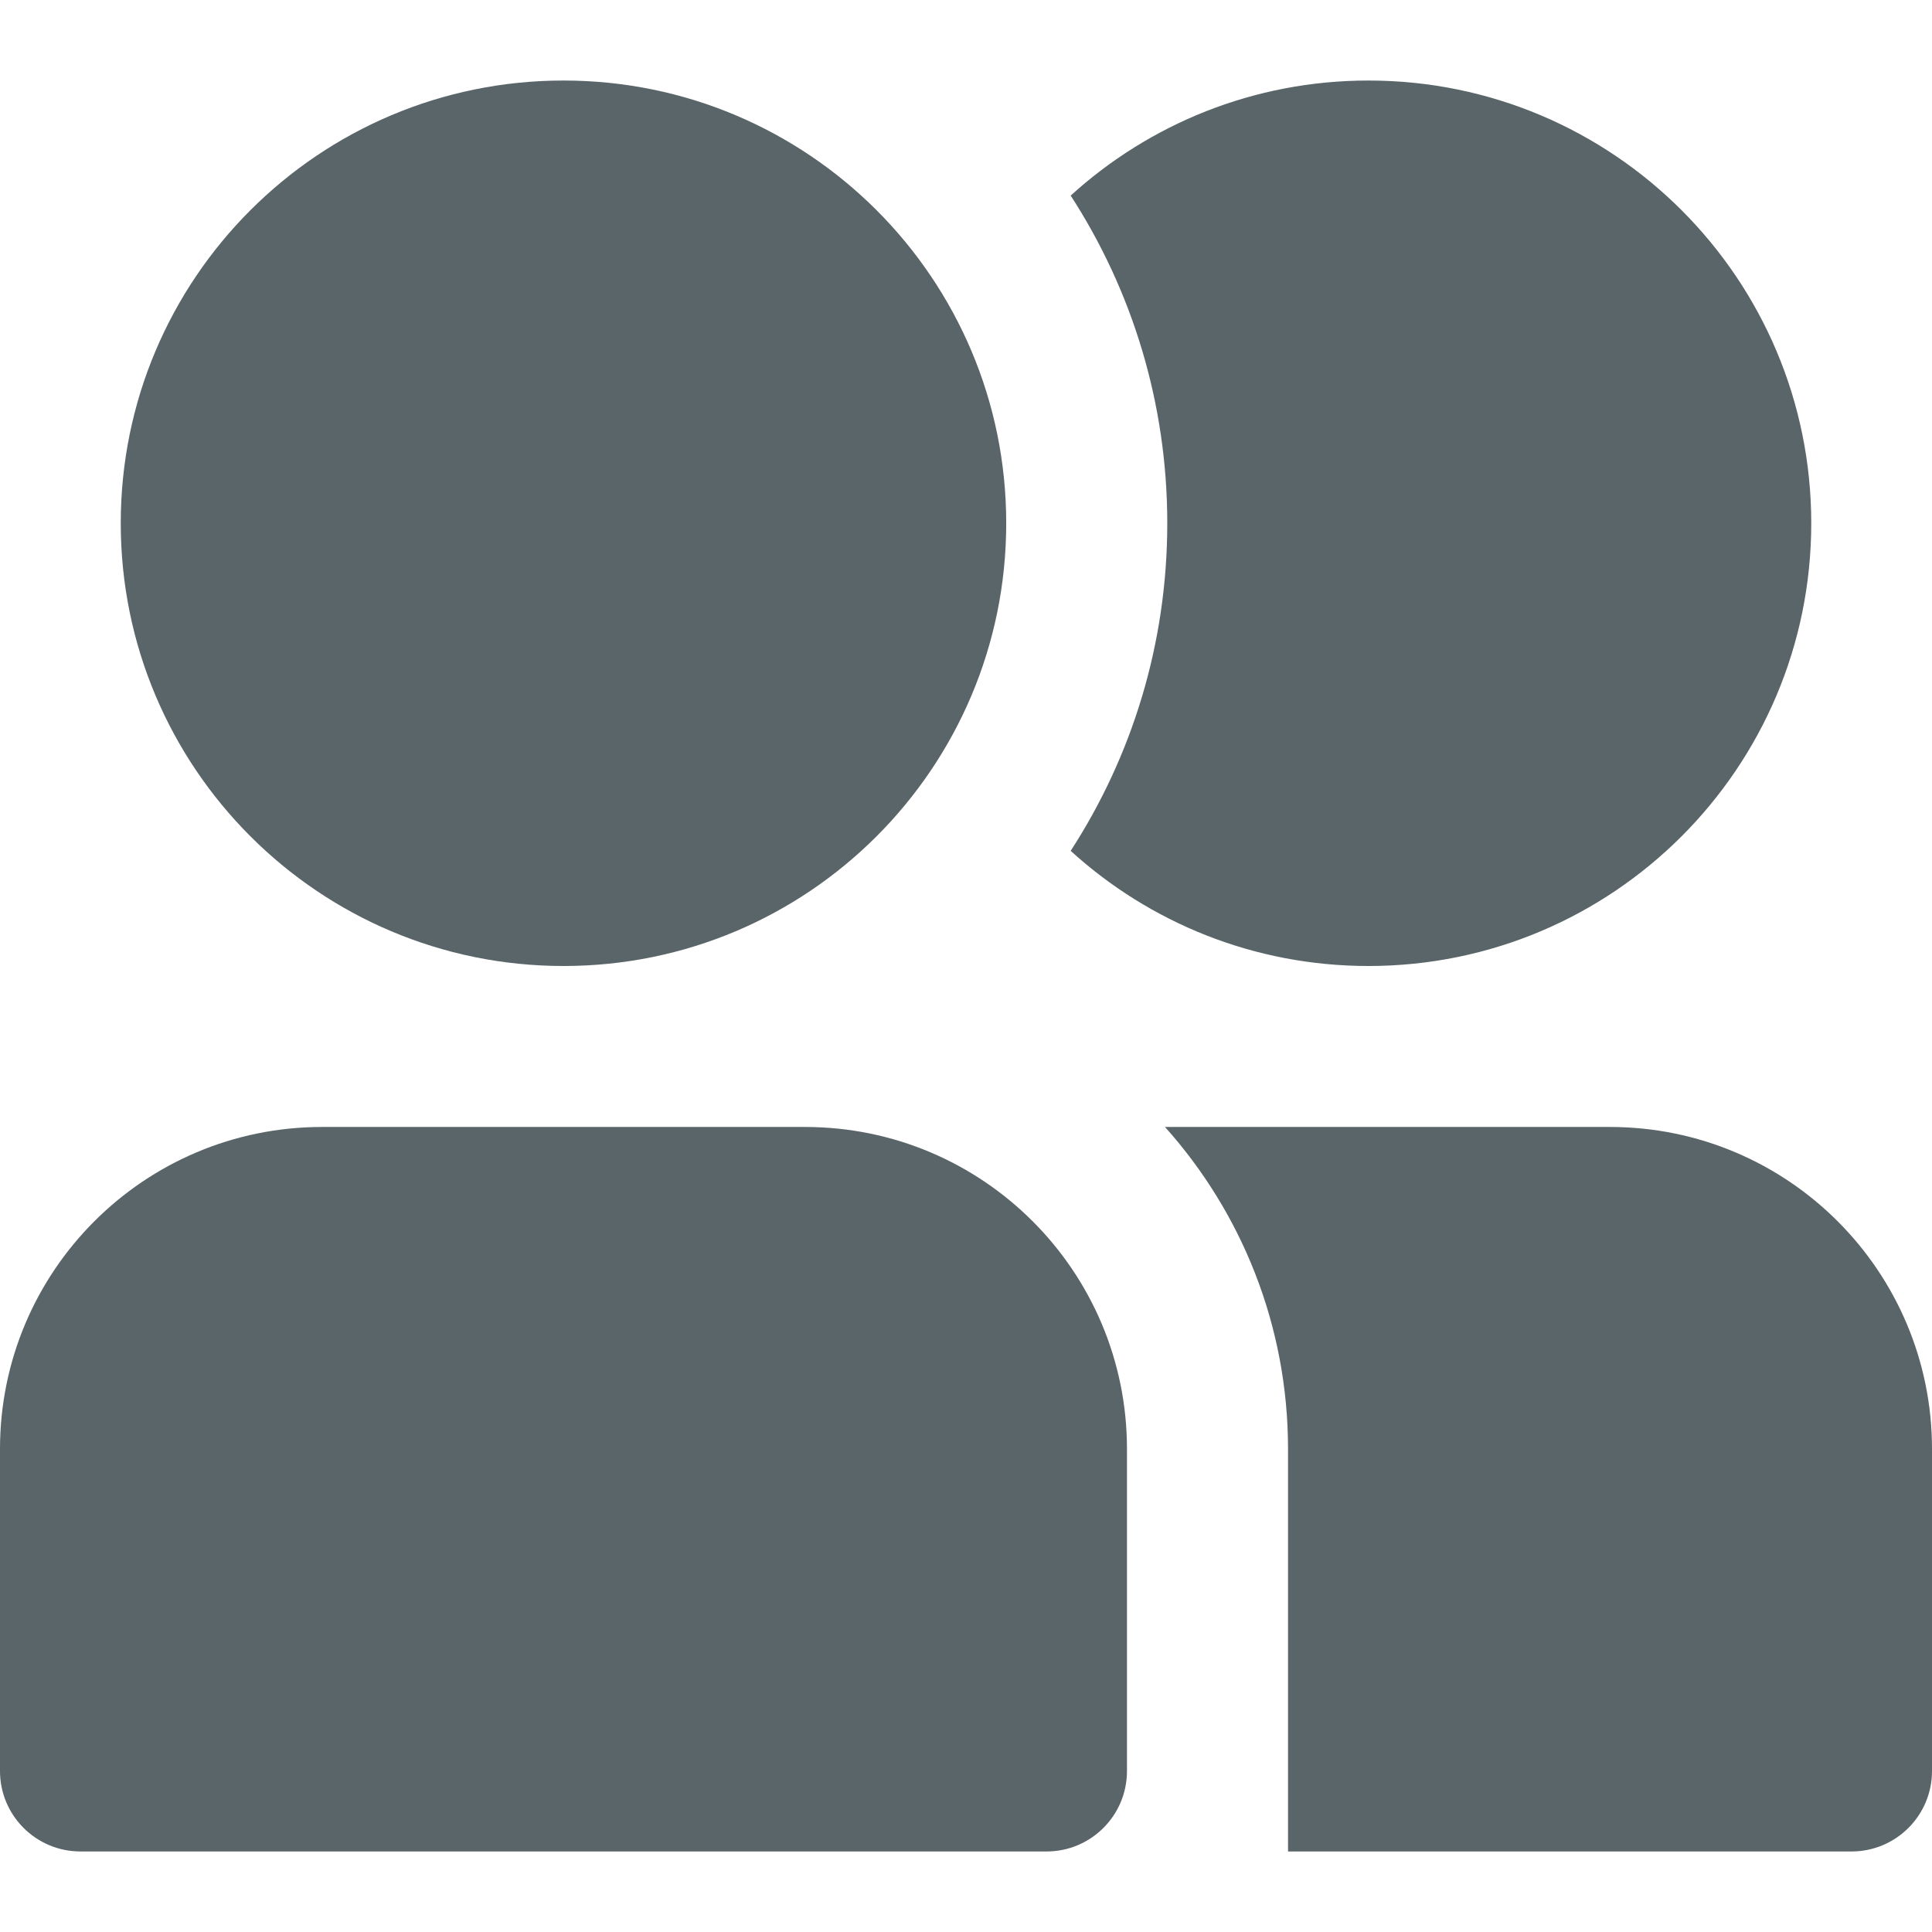 <svg width="22" height="22" viewBox="0 0 22 22" fill="none" xmlns="http://www.w3.org/2000/svg">
<g clip-path="url(#clip0_637_19345)">
<path d="M1.375 5.958C1.375 3.174 3.632 0.917 6.417 0.917C9.201 0.917 11.458 3.174 11.458 5.958C11.458 8.743 9.201 11 6.417 11C3.632 11 1.375 8.743 1.375 5.958Z" fill="#00131A" fill-opacity="0.65"/>
<path d="M13.292 5.958C13.292 7.334 12.888 8.615 12.192 9.689C13.088 10.504 14.277 11 15.583 11C18.368 11 20.625 8.743 20.625 5.958C20.625 3.174 18.368 0.917 15.583 0.917C14.277 0.917 13.088 1.413 12.192 2.227C12.888 3.302 13.292 4.583 13.292 5.958Z" fill="#00131A" fill-opacity="0.65"/>
<path d="M0 16.5C0 14.475 1.642 12.833 3.667 12.833H9.167C11.192 12.833 12.833 14.475 12.833 16.5V20.167C12.833 20.673 12.423 21.083 11.917 21.083H0.917C0.41 21.083 0 20.673 0 20.167V16.5Z" fill="#00131A" fill-opacity="0.65"/>
<path d="M14.667 16.5V21.083H21.083C21.59 21.083 22 20.673 22 20.167V16.5C22 14.475 20.358 12.833 18.333 12.833H13.266C14.137 13.806 14.667 15.091 14.667 16.5Z" fill="#00131A" fill-opacity="0.65"/>
</g>
<defs>
<clipPath id="clip0_637_19345">
<rect width="22" height="22" fill="white"/>
</clipPath>
</defs>
</svg>
